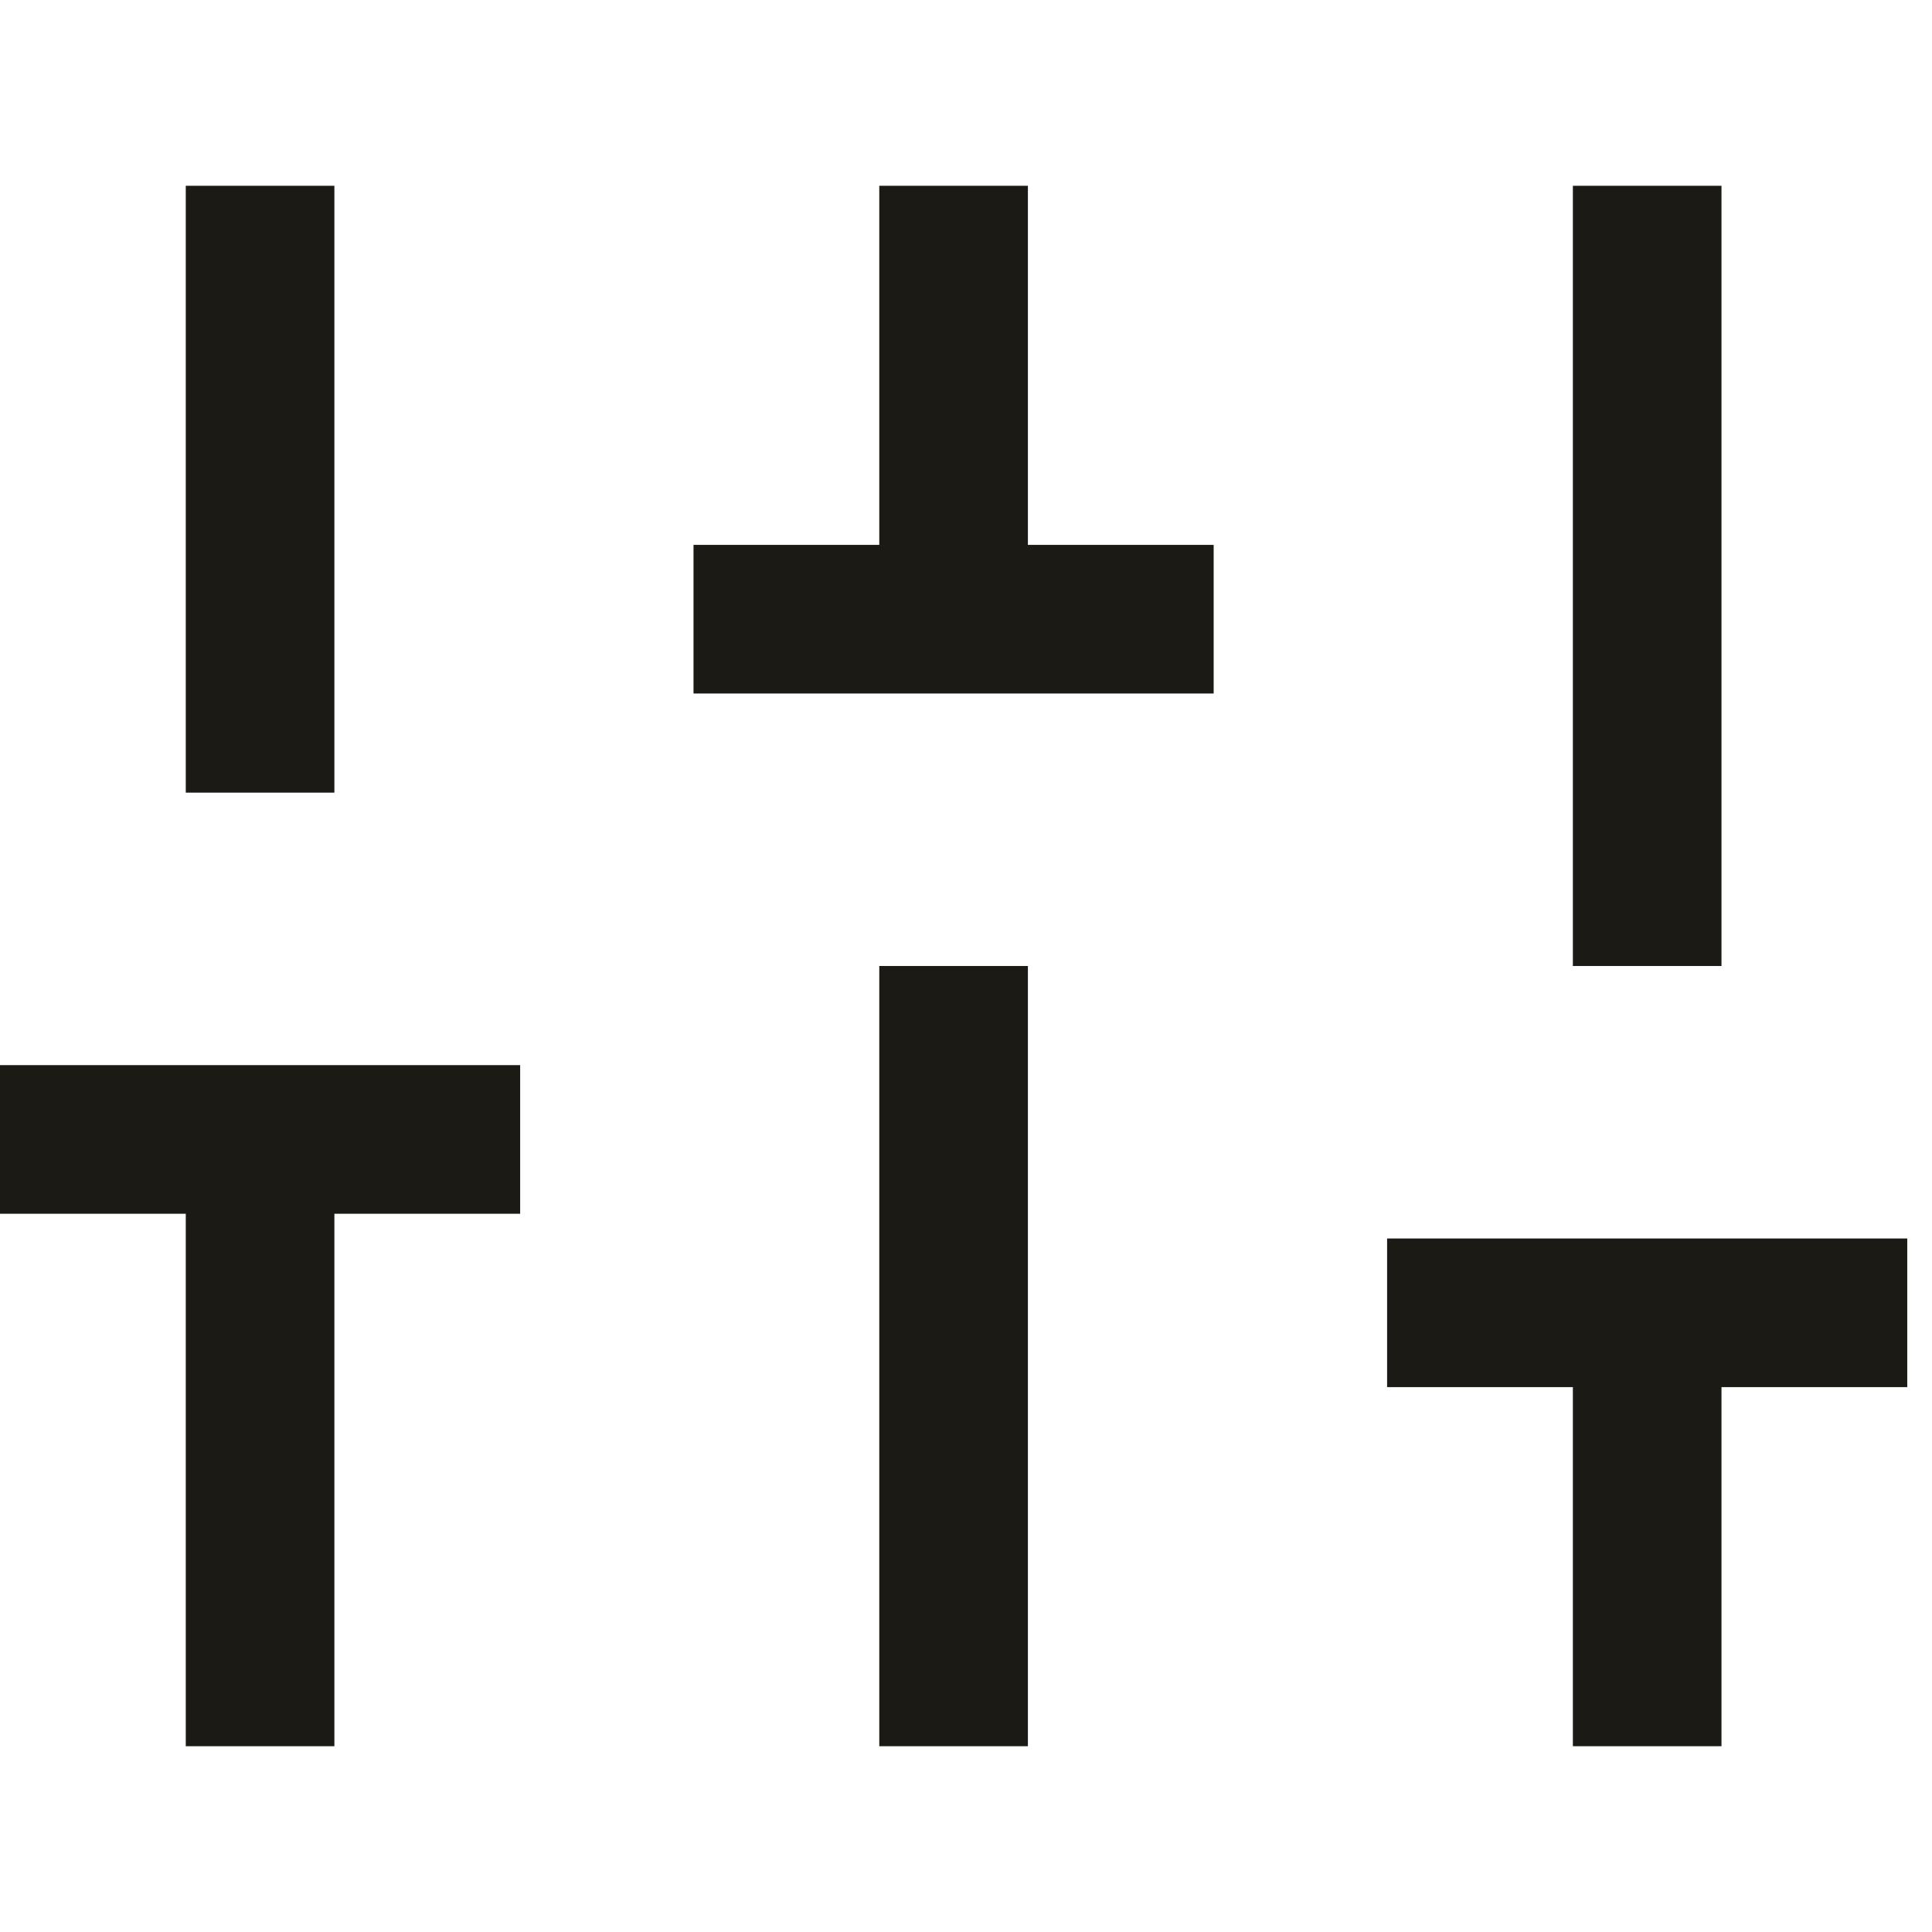 <svg width="26" height="26" viewBox="0 0 26 21" fill="none" xmlns="http://www.w3.org/2000/svg">
<path d="M3.5 21V12.834" stroke="#1C1A15" stroke-width="2" stroke-linejoin="round"/>
<path d="M3.5 8.167V0" stroke="#1C1A15" stroke-width="2" stroke-linejoin="round"/>
<path d="M12.833 21V10.5" stroke="#1C1A15" stroke-width="2" stroke-linejoin="round"/>
<path d="M12.833 5.833V0" stroke="#1C1A15" stroke-width="2" stroke-linejoin="round"/>
<path d="M22.167 21V15.167" stroke="#1C1A15" stroke-width="2" stroke-linejoin="round"/>
<path d="M22.167 10.5V0" stroke="#1C1A15" stroke-width="2" stroke-linejoin="round"/>
<path d="M0 12.834H7" stroke="#1C1A15" stroke-width="2" stroke-linejoin="round"/>
<path d="M9.333 5.833H16.333" stroke="#1C1A15" stroke-width="2" stroke-linejoin="round"/>
<path d="M18.667 15.167H25.667" stroke="#1C1A15" stroke-width="2" stroke-linejoin="round"/>
</svg>
